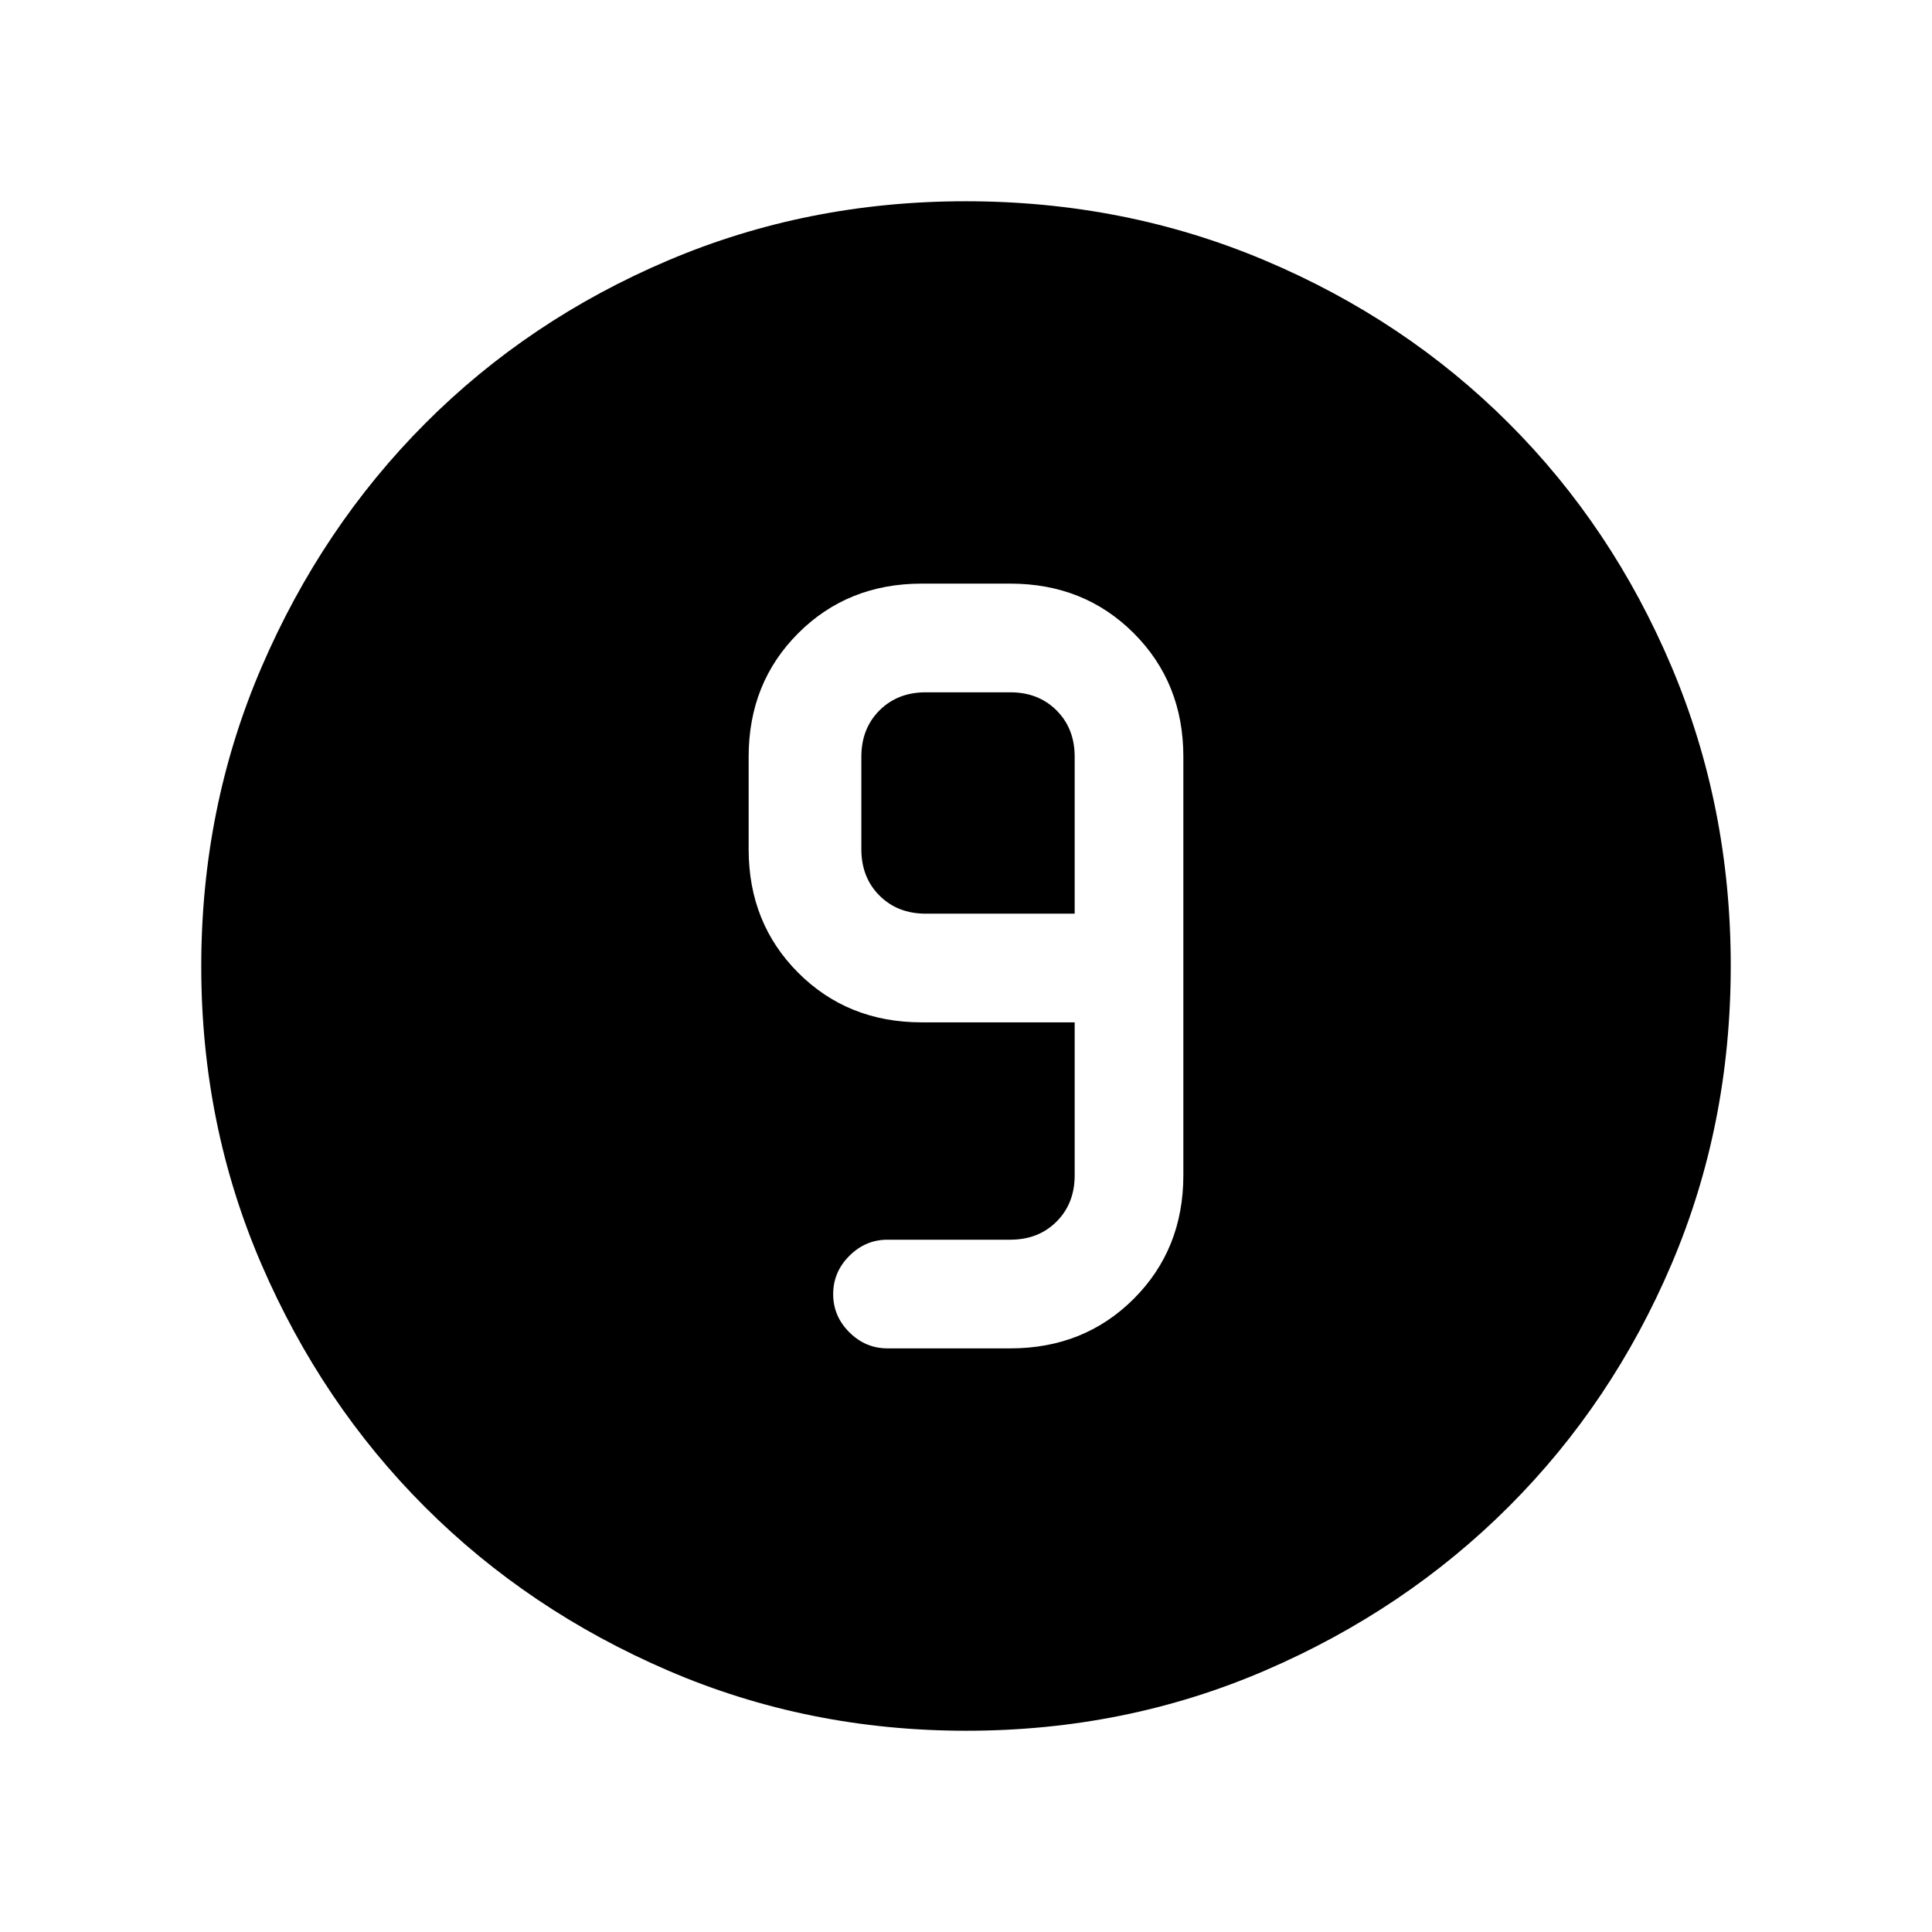 <svg xmlns="http://www.w3.org/2000/svg" height="24" viewBox="0 96 960 960" width="24"><path d="M480.174 956q-78.814 0-148.212-29.911-69.399-29.912-120.734-81.188-51.336-51.277-81.282-120.595Q100 654.988 100 576.174q0-79.07 29.97-148.694 29.971-69.623 81.348-121.126 51.378-51.502 120.594-80.928Q401.128 196 479.826 196q79.06 0 148.676 29.391 69.615 29.392 121.13 80.848 51.516 51.457 80.942 121.018Q860 496.819 860 575.909q0 79.091-29.391 148.149-29.392 69.059-80.835 120.496-51.443 51.436-120.987 81.441Q559.244 956 480.174 956ZM441 766h61q36.725 0 61.362-24.638Q588 716.725 588 680V472q0-36.725-24.638-61.362Q538.725 386 502 386h-44q-36.725 0-61.362 24.638Q372 435.275 372 472v46q0 36.725 24.638 61.362Q421.275 604 458 604h76v76q0 14-9 23t-23 9h-61q-10.95 0-18.975 8.035-8.025 8.035-8.025 19T422.025 758q8.025 8 18.975 8Zm93-216h-74q-14 0-23-9t-9-23v-46q0-14 9-23t23-9h42q14 0 23 9t9 23v78Z"/></svg>